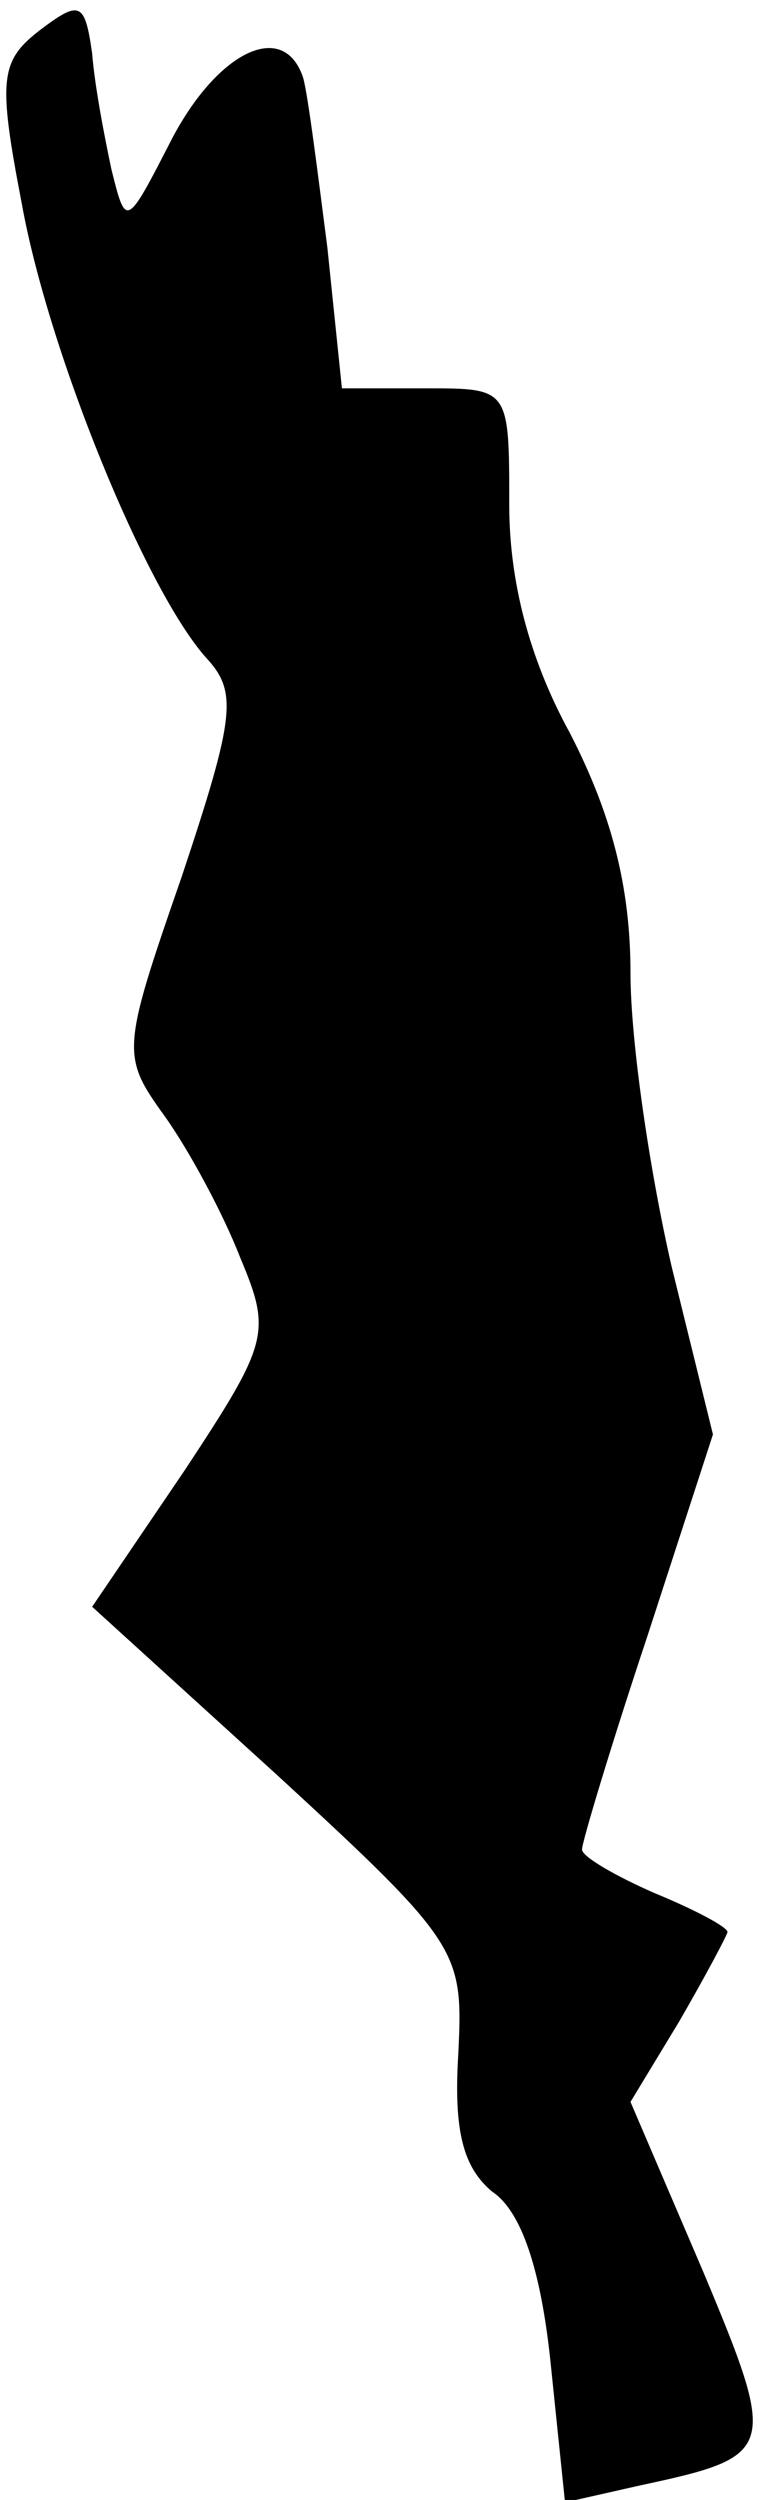 <?xml version="1.0" standalone="no"?>
<!DOCTYPE svg PUBLIC "-//W3C//DTD SVG 20010904//EN"
 "http://www.w3.org/TR/2001/REC-SVG-20010904/DTD/svg10.dtd">
<svg version="1.0" xmlns="http://www.w3.org/2000/svg"
 width="32pt" height="103pt" viewBox="0 0 32 103"
 preserveAspectRatio="xMidYMid meet">
<g transform="translate(0,103) scale(0.1,-0.1)"
fill="#000000" stroke="none">
<path fill="#000000" stroke="none" d="M17 1018 c-17 -13 -18 -20 -8 -72 11
-61 51 -159 76 -187 13 -14 12 -24 -10 -90 -25 -72 -25 -74 -7 -99 10 -14 24
-40 31 -58 13 -31 12 -35 -23 -88 l-38 -56 77 -70 c75 -69 76 -72 74 -114 -2
-32 2 -47 14 -57 12 -8 20 -32 24 -70 l6 -58 31 7 c56 12 57 14 26 88 l-30 70
20 33 c11 19 20 36 20 37 0 2 -13 9 -30 16 -16 7 -30 15 -30 18 0 3 12 43 27
88 l27 83 -17 69 c-9 39 -17 93 -17 121 0 36 -8 66 -25 99 -17 31 -25 63 -25
94 0 48 0 48 -34 48 l-35 0 -6 58 c-4 31 -8 63 -10 70 -8 24 -35 11 -54 -25
-19 -37 -19 -37 -25 -13 -3 14 -7 35 -8 48 -3 21 -5 22 -21 10z"/>
</g>
</svg>
